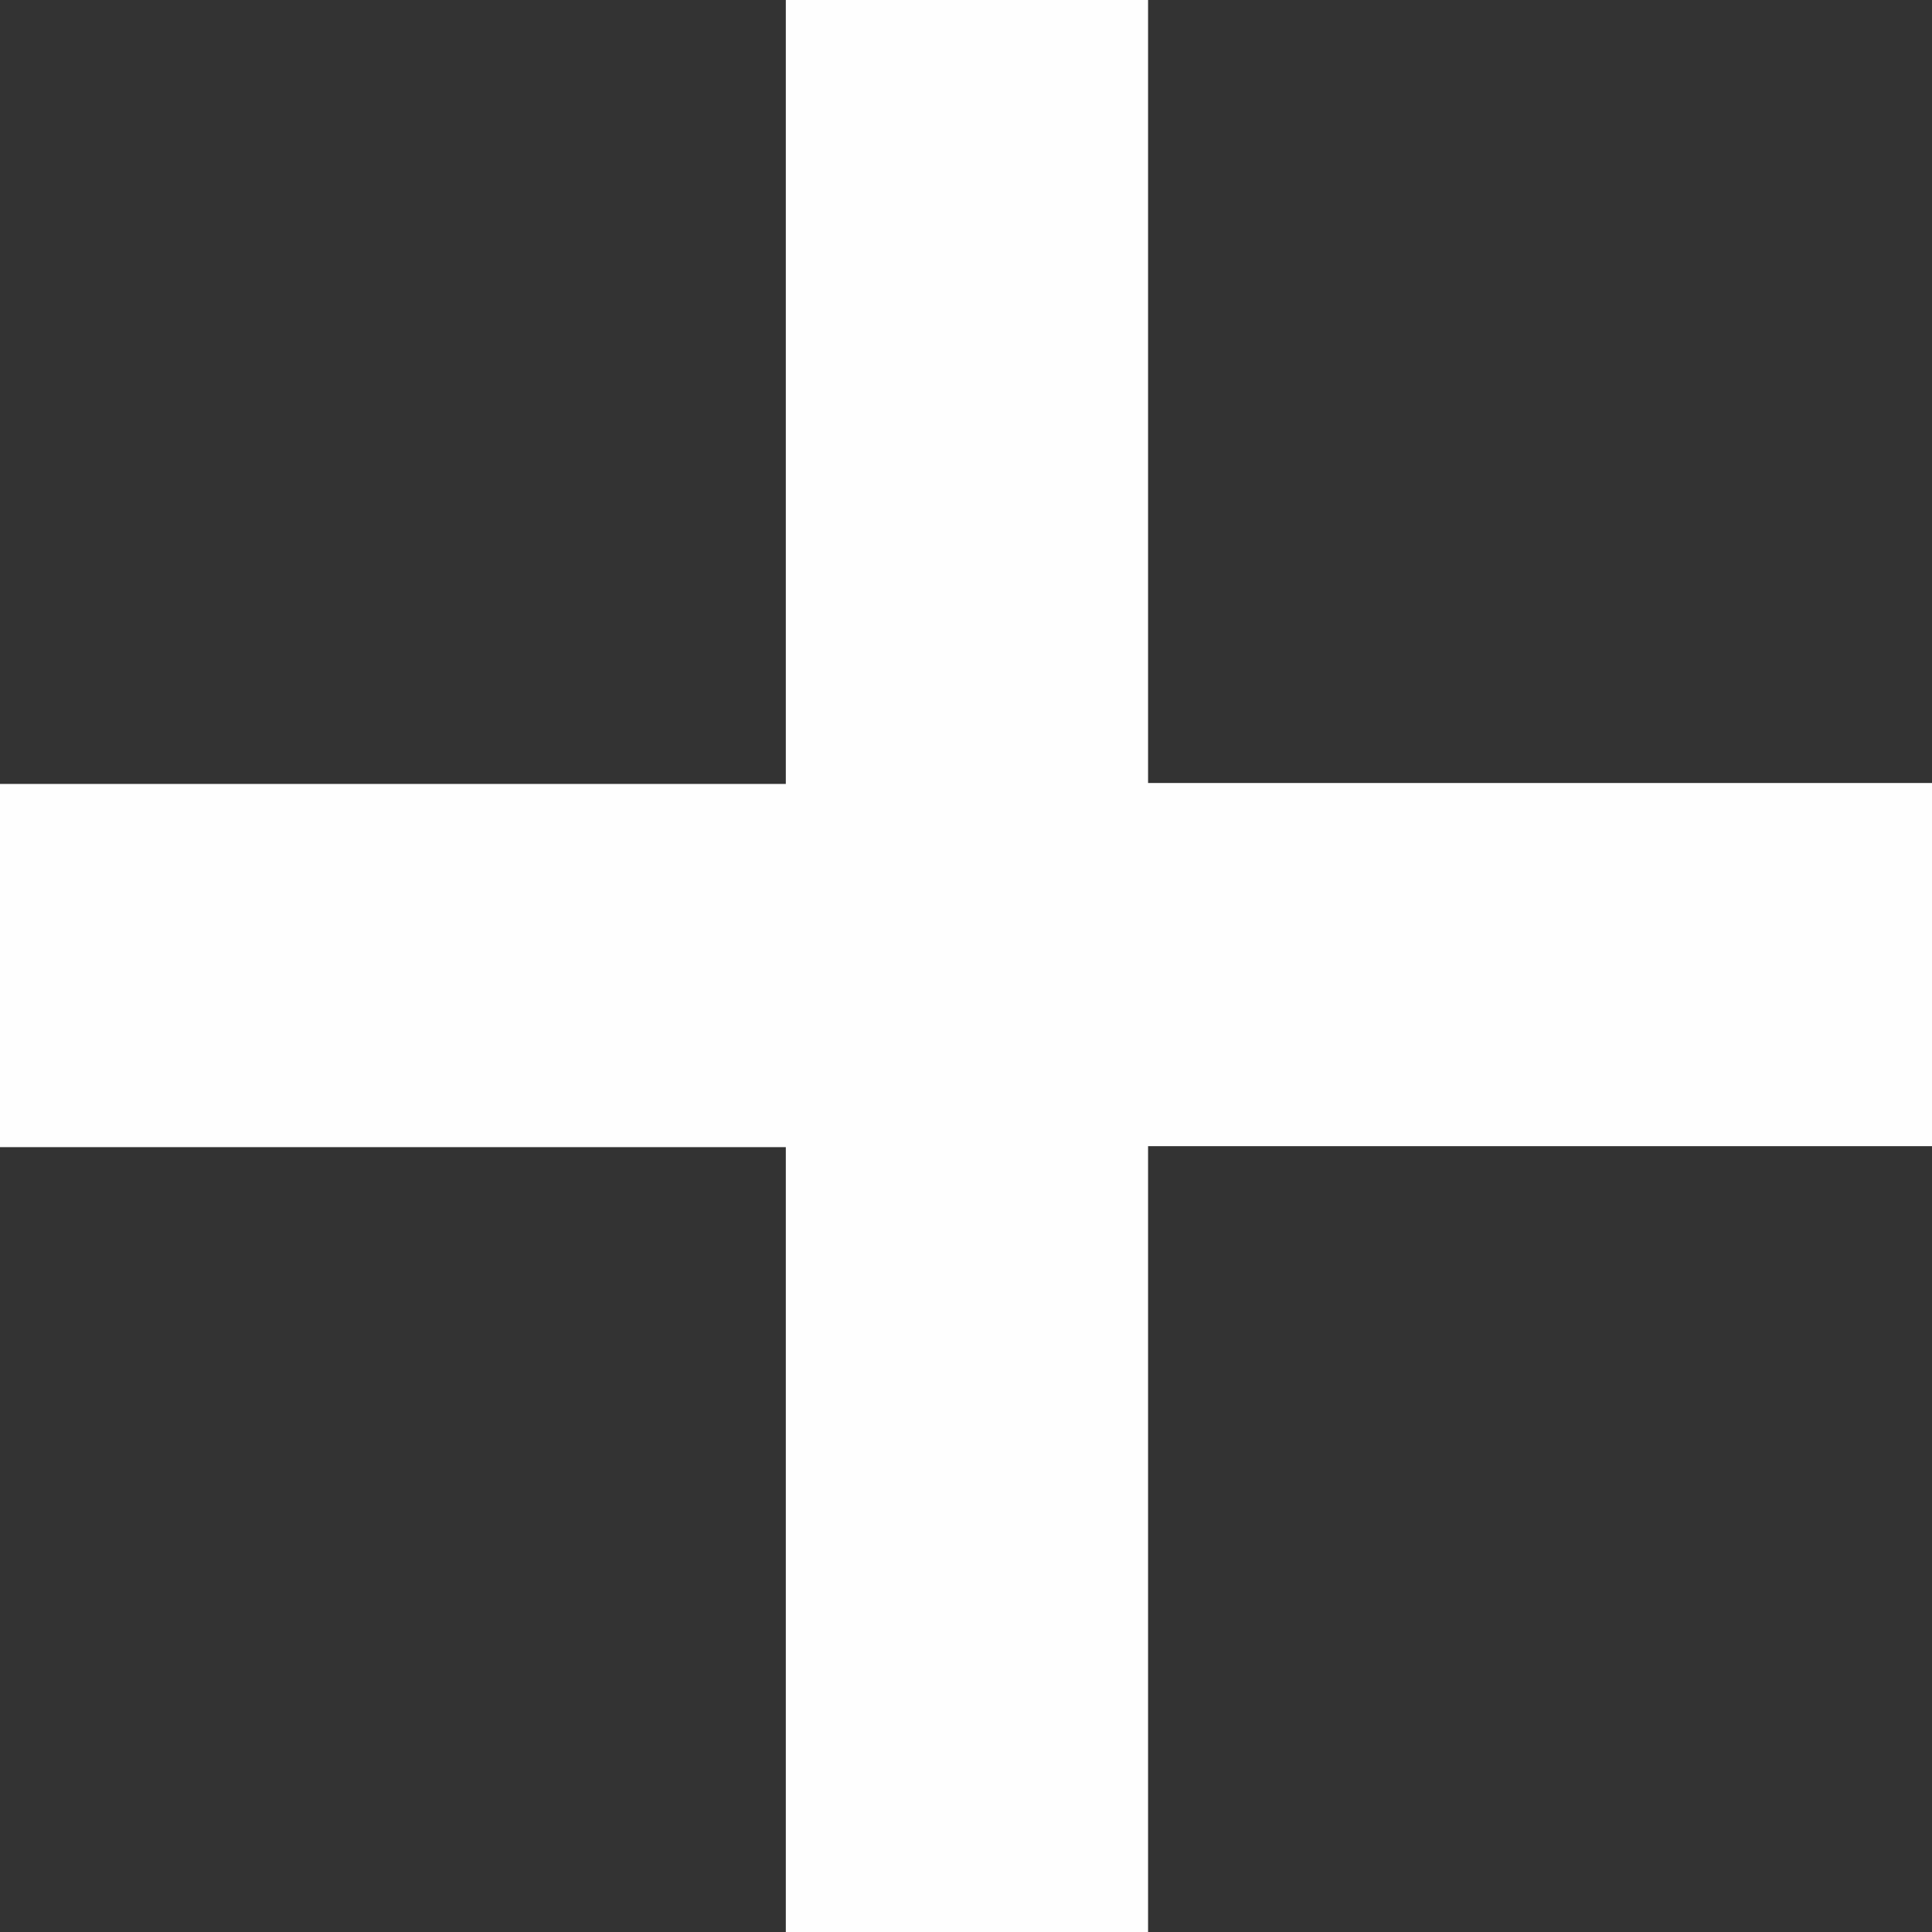 <?xml version="1.0" encoding="UTF-8"?>
<svg version="1.1" xmlns="http://www.w3.org/2000/svg" width="2048" height="2048">
<rect width="100%" height="100%" fill="#333333" stroke="none"/>
<path d="M0 0 C126.72 0 253.44 0 384 0 C384 273.9 384 547.8 384 830 C658.23 830 932.46 830 1215 830 C1215 957.05 1215 1084.1 1215 1215 C940.77 1215 666.54 1215 384 1215 C384 1489.89 384 1764.78 384 2048 C257.28 2048 130.56 2048 0 2048 C0 1773.44 0 1498.88 0 1216 C-274.89 1216 -549.78 1216 -833 1216 C-833 1088.95 -833 961.9 -833 831 C-558.11 831 -283.22 831 0 831 C0 556.77 0 282.54 0 0 Z " fill="#FEFEFE" transform="translate(833,0)"/>
</svg>
